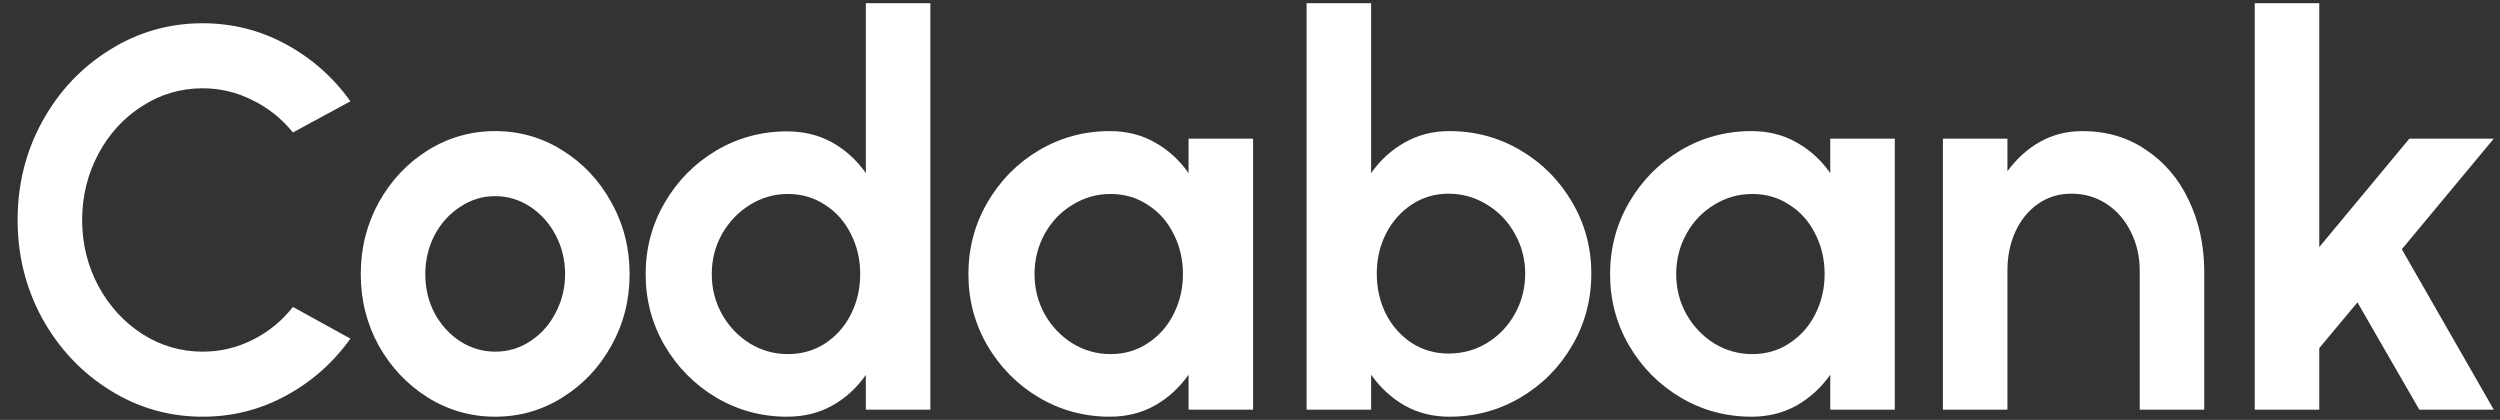 <svg width="131" height="22" viewBox="0 0 131 22" fill="none" xmlns="http://www.w3.org/2000/svg">
<rect x="0" y="0" width="131" height="22" fill="#333333" stroke="none"/>
<path d="M10.615 21.835C8.859 21.835 7.239 21.371 5.755 20.443C4.271 19.516 3.092 18.266 2.219 16.695C1.355 15.114 0.923 13.391 0.923 11.527C0.923 9.652 1.355 7.93 2.219 6.358C3.092 4.778 4.271 3.528 5.755 2.61C7.239 1.682 8.859 1.219 10.615 1.219C12.174 1.219 13.625 1.583 14.968 2.312C16.321 3.041 17.452 4.039 18.363 5.308L15.349 6.941C14.766 6.221 14.062 5.658 13.235 5.251C12.409 4.834 11.536 4.626 10.615 4.626C9.469 4.626 8.413 4.939 7.445 5.563C6.478 6.179 5.713 7.016 5.149 8.076C4.586 9.137 4.304 10.287 4.304 11.527C4.304 12.767 4.586 13.917 5.149 14.977C5.722 16.037 6.492 16.879 7.46 17.504C8.427 18.119 9.479 18.427 10.615 18.427C11.545 18.427 12.423 18.219 13.249 17.802C14.076 17.386 14.776 16.813 15.349 16.084L18.363 17.745C17.452 19.014 16.321 20.012 14.968 20.741C13.625 21.47 12.174 21.835 10.615 21.835Z" fill="white"/>
<path d="M25.948 21.835C24.671 21.835 23.492 21.499 22.412 20.827C21.342 20.154 20.487 19.25 19.848 18.115C19.219 16.969 18.904 15.72 18.904 14.366C18.904 13.003 19.219 11.749 19.848 10.604C20.487 9.458 21.342 8.55 22.412 7.878C23.492 7.206 24.671 6.87 25.948 6.87C27.226 6.87 28.399 7.206 29.47 7.878C30.55 8.55 31.405 9.458 32.034 10.604C32.673 11.749 32.992 13.003 32.992 14.366C32.992 15.72 32.673 16.969 32.034 18.115C31.405 19.25 30.55 20.154 29.47 20.827C28.399 21.499 27.226 21.835 25.948 21.835ZM25.948 18.427C26.624 18.427 27.24 18.242 27.794 17.873C28.357 17.504 28.799 17.007 29.118 16.383C29.447 15.758 29.611 15.086 29.611 14.366C29.611 13.628 29.447 12.947 29.118 12.322C28.789 11.697 28.343 11.2 27.78 10.831C27.216 10.462 26.606 10.277 25.948 10.277C25.281 10.277 24.666 10.466 24.103 10.845C23.539 11.214 23.093 11.711 22.764 12.336C22.445 12.961 22.285 13.637 22.285 14.366C22.285 15.114 22.45 15.8 22.779 16.425C23.117 17.04 23.563 17.528 24.117 17.887C24.68 18.247 25.291 18.427 25.948 18.427Z" fill="white"/>
<path d="M48.751 21.465H45.37V19.648C44.891 20.33 44.304 20.864 43.609 21.253C42.914 21.641 42.125 21.835 41.242 21.835C39.899 21.835 38.659 21.499 37.523 20.827C36.396 20.154 35.499 19.25 34.832 18.115C34.165 16.969 33.832 15.72 33.832 14.366C33.832 13.013 34.165 11.763 34.832 10.618C35.499 9.473 36.396 8.564 37.523 7.892C38.659 7.22 39.899 6.884 41.242 6.884C42.125 6.884 42.914 7.078 43.609 7.466C44.304 7.854 44.891 8.389 45.37 9.07V0.168H48.751V21.465ZM41.284 18.555C42.007 18.555 42.655 18.37 43.228 18.001C43.81 17.622 44.261 17.116 44.581 16.482C44.909 15.838 45.074 15.133 45.074 14.366C45.074 13.59 44.909 12.885 44.581 12.251C44.261 11.607 43.81 11.101 43.228 10.732C42.655 10.353 42.007 10.164 41.284 10.164C40.57 10.164 39.908 10.353 39.298 10.732C38.687 11.11 38.199 11.621 37.833 12.265C37.476 12.899 37.297 13.6 37.297 14.366C37.297 15.124 37.476 15.824 37.833 16.468C38.199 17.111 38.687 17.622 39.298 18.001C39.908 18.37 40.57 18.555 41.284 18.555Z" fill="white"/>
<path d="M65.662 21.465H62.281V19.634C61.802 20.315 61.211 20.855 60.506 21.253C59.811 21.641 59.027 21.835 58.154 21.835C56.811 21.835 55.571 21.499 54.434 20.827C53.307 20.154 52.411 19.25 51.744 18.115C51.077 16.969 50.744 15.72 50.744 14.366C50.744 13.003 51.077 11.749 51.744 10.604C52.411 9.458 53.307 8.55 54.434 7.878C55.571 7.206 56.811 6.87 58.154 6.87C59.036 6.87 59.825 7.068 60.52 7.466C61.215 7.854 61.802 8.389 62.281 9.07V7.267H65.662V21.465ZM58.196 18.555C58.919 18.555 59.567 18.366 60.14 17.987C60.722 17.608 61.173 17.102 61.492 16.468C61.821 15.824 61.986 15.124 61.986 14.366C61.986 13.59 61.821 12.885 61.492 12.251C61.173 11.607 60.722 11.101 60.14 10.732C59.567 10.353 58.919 10.164 58.196 10.164C57.473 10.164 56.806 10.353 56.196 10.732C55.585 11.101 55.101 11.607 54.744 12.251C54.388 12.894 54.209 13.6 54.209 14.366C54.209 15.124 54.388 15.824 54.744 16.468C55.111 17.111 55.599 17.622 56.21 18.001C56.82 18.37 57.482 18.555 58.196 18.555Z" fill="white"/>
<path d="M75.947 6.87C77.299 6.87 78.544 7.206 79.68 7.878C80.817 8.55 81.718 9.458 82.385 10.604C83.052 11.74 83.385 12.984 83.385 14.338C83.385 15.701 83.052 16.955 82.385 18.101C81.718 19.246 80.817 20.154 79.68 20.827C78.544 21.499 77.299 21.835 75.947 21.835C75.083 21.835 74.303 21.641 73.609 21.253C72.913 20.855 72.326 20.315 71.847 19.634V21.465H68.466V0.168H71.847V9.07C72.326 8.389 72.913 7.854 73.609 7.466C74.303 7.068 75.083 6.87 75.947 6.87ZM75.905 18.526C76.637 18.526 77.309 18.342 77.919 17.973C78.539 17.594 79.028 17.083 79.384 16.439C79.741 15.796 79.92 15.095 79.92 14.338C79.92 13.581 79.737 12.88 79.37 12.237C79.013 11.593 78.525 11.086 77.905 10.717C77.295 10.339 76.628 10.149 75.905 10.149C75.191 10.149 74.548 10.339 73.975 10.717C73.402 11.096 72.951 11.607 72.622 12.251C72.303 12.885 72.143 13.581 72.143 14.338C72.143 15.105 72.303 15.81 72.622 16.453C72.951 17.088 73.402 17.594 73.975 17.973C74.548 18.342 75.191 18.526 75.905 18.526Z" fill="white"/>
<path d="M99.287 21.465H95.906V19.634C95.427 20.315 94.835 20.855 94.131 21.253C93.436 21.641 92.651 21.835 91.778 21.835C90.435 21.835 89.195 21.499 88.059 20.827C86.932 20.154 86.035 19.25 85.368 18.115C84.701 16.969 84.368 15.72 84.368 14.366C84.368 13.003 84.701 11.749 85.368 10.604C86.035 9.458 86.932 8.55 88.059 7.878C89.195 7.206 90.435 6.87 91.778 6.87C92.661 6.87 93.45 7.068 94.145 7.466C94.84 7.854 95.427 8.389 95.906 9.07V7.267H99.287V21.465ZM91.82 18.555C92.543 18.555 93.191 18.366 93.764 17.987C94.347 17.608 94.797 17.102 95.117 16.468C95.445 15.824 95.61 15.124 95.61 14.366C95.61 13.59 95.445 12.885 95.117 12.251C94.797 11.607 94.347 11.101 93.764 10.732C93.191 10.353 92.543 10.164 91.82 10.164C91.097 10.164 90.43 10.353 89.82 10.732C89.209 11.101 88.726 11.607 88.369 12.251C88.012 12.894 87.833 13.6 87.833 14.366C87.833 15.124 88.012 15.824 88.369 16.468C88.735 17.111 89.223 17.622 89.834 18.001C90.444 18.37 91.106 18.555 91.82 18.555Z" fill="white"/>
<path d="M112.121 21.465V14.168C112.121 13.439 111.966 12.767 111.656 12.151C111.356 11.536 110.933 11.049 110.388 10.689C109.844 10.329 109.229 10.149 108.543 10.149C107.876 10.149 107.289 10.329 106.782 10.689C106.275 11.049 105.88 11.536 105.599 12.151C105.326 12.757 105.19 13.429 105.19 14.168V21.465H101.809V7.267H105.19V8.971C105.678 8.308 106.251 7.792 106.909 7.423C107.576 7.054 108.313 6.87 109.121 6.87C110.379 6.87 111.487 7.196 112.445 7.849C113.413 8.493 114.159 9.368 114.685 10.476C115.211 11.574 115.483 12.786 115.502 14.111V21.465H112.121Z" fill="white"/>
<path d="M126.771 21.465L123.53 15.843L121.53 18.242V21.465H118.149V0.168H121.53V12.947L126.249 7.267H130.673L125.855 13.06L130.673 21.465H126.771Z" fill="white"/>
</svg>
